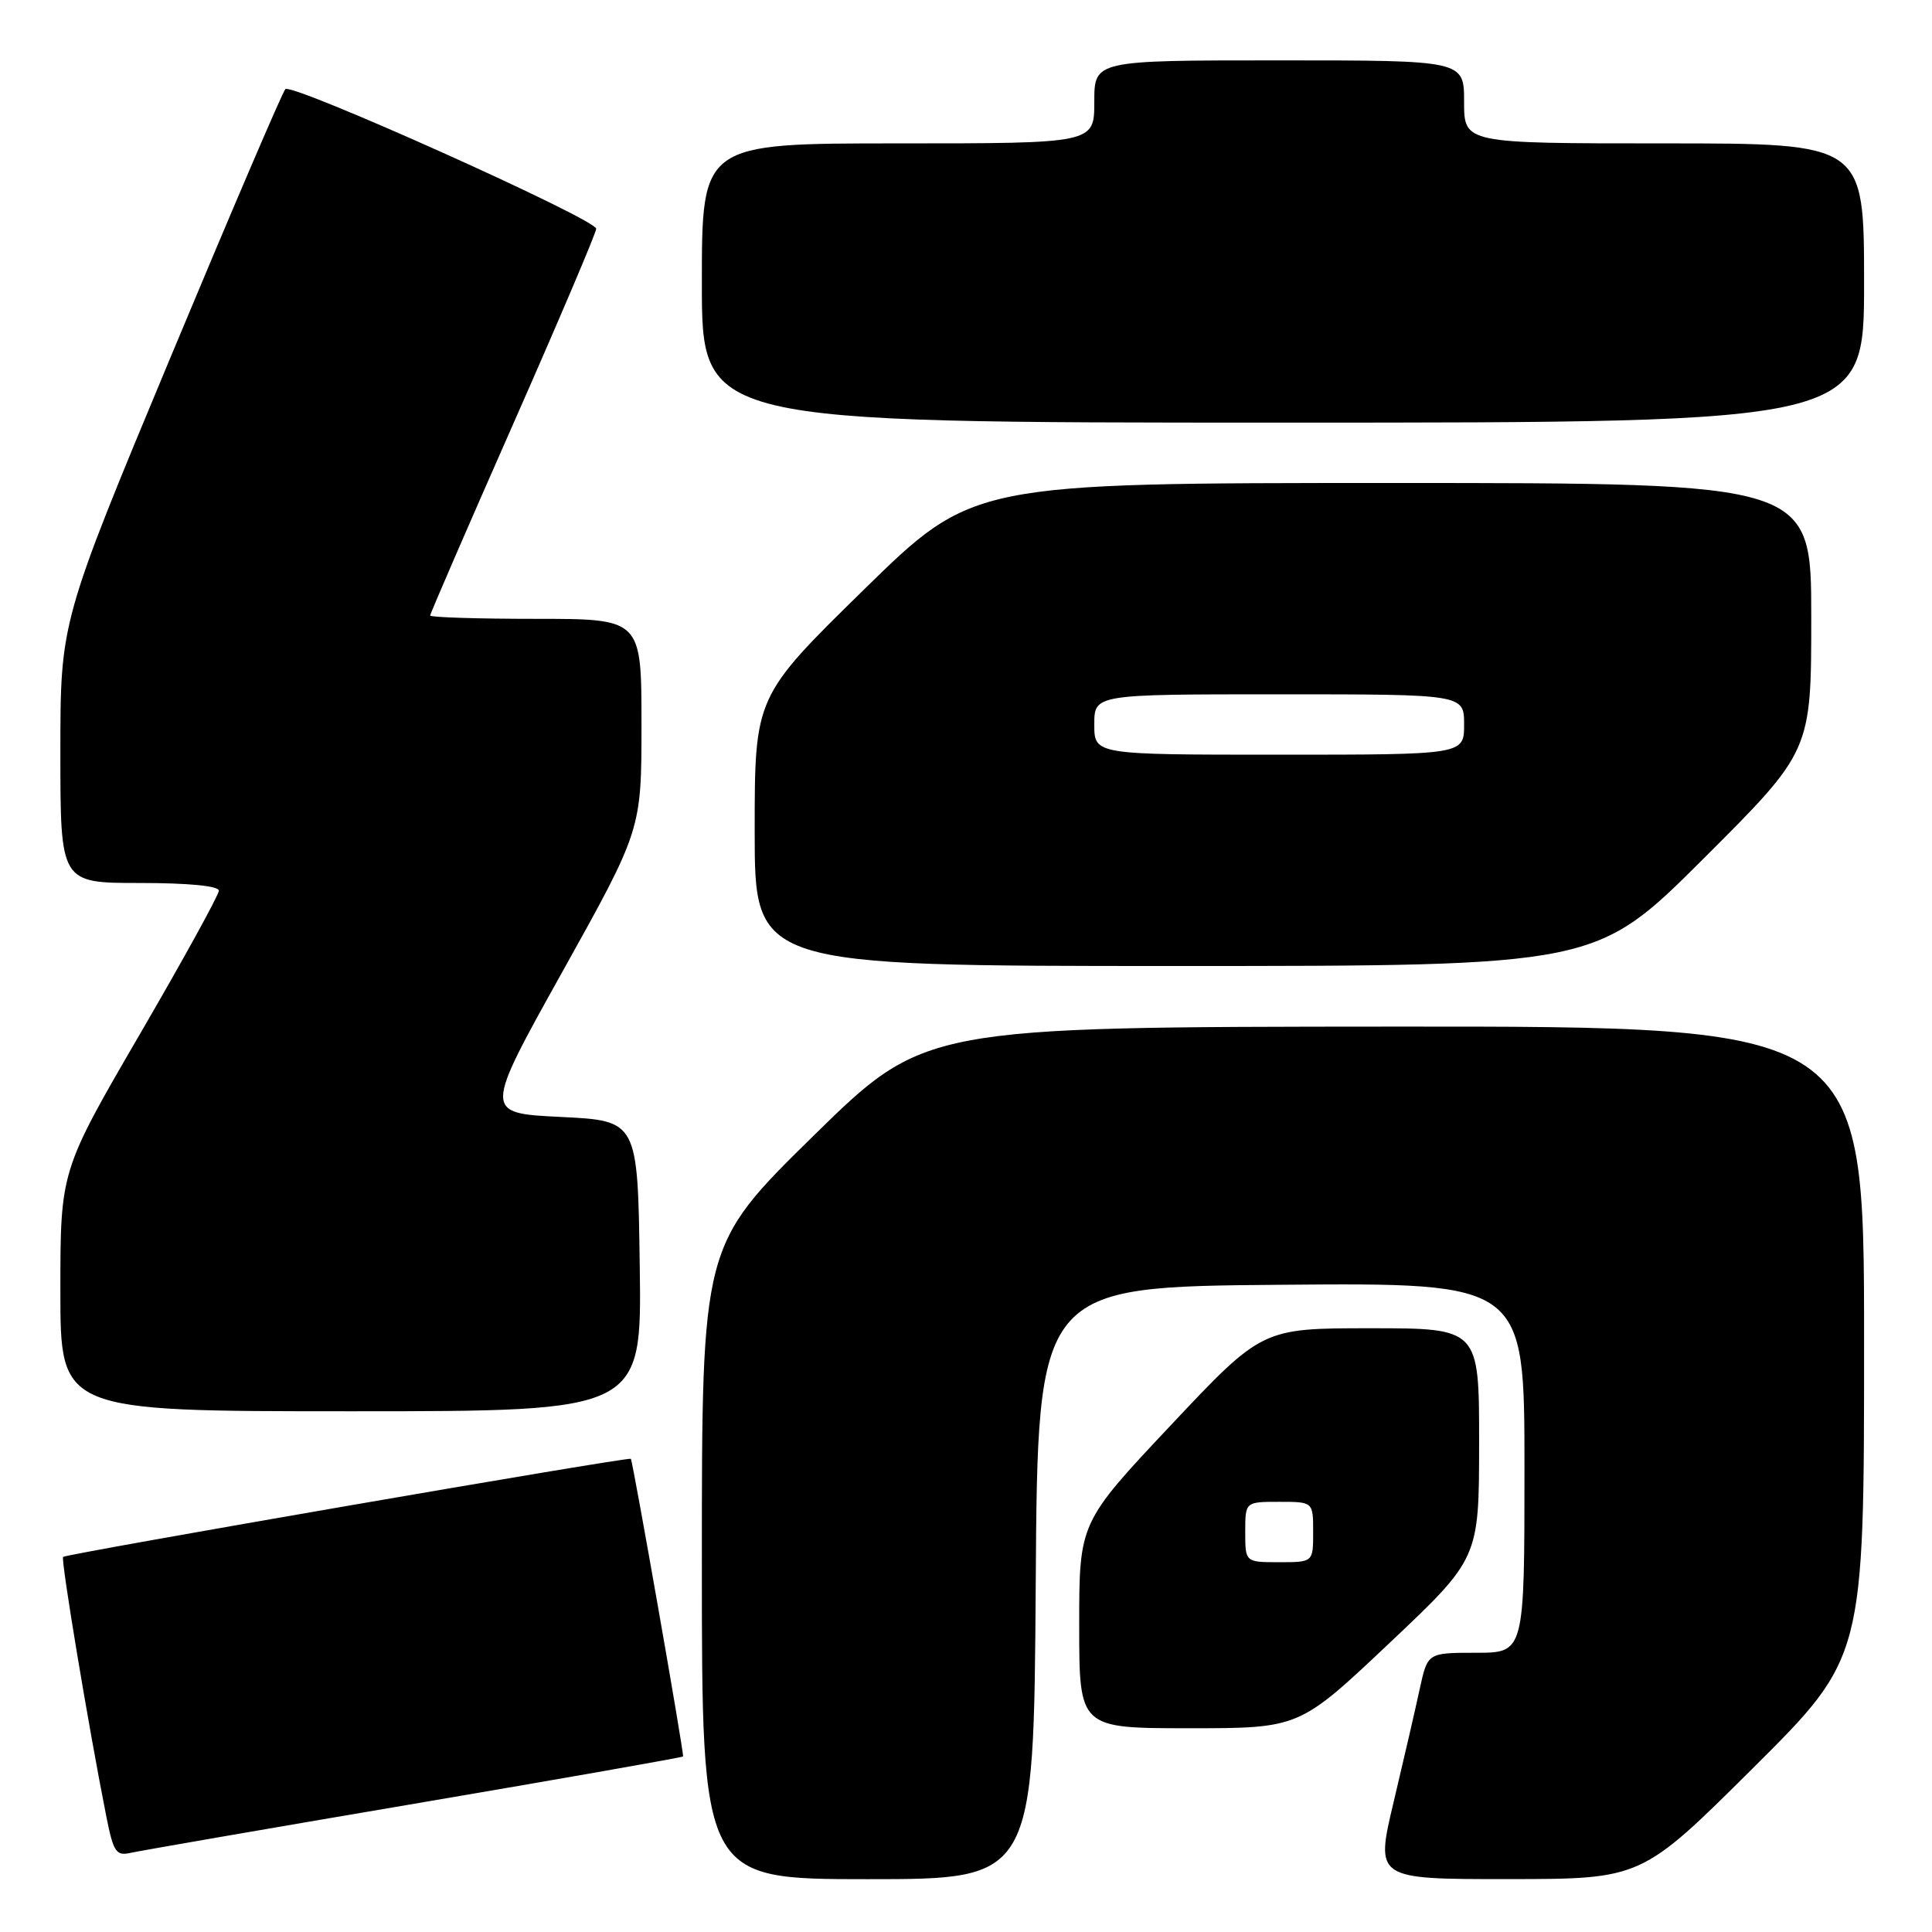 <?xml version="1.0" encoding="UTF-8" standalone="no"?>
<!DOCTYPE svg PUBLIC "-//W3C//DTD SVG 1.1//EN" "http://www.w3.org/Graphics/SVG/1.1/DTD/svg11.dtd" >
<svg xmlns="http://www.w3.org/2000/svg" xmlns:xlink="http://www.w3.org/1999/xlink" version="1.1" viewBox="0 0 256 256">
 <g >
 <path fill="currentColor"
d=" M 137.24 209.75 C 137.50 170.50 137.50 170.50 169.75 170.24 C 202.00 169.97 202.00 169.97 202.00 194.49 C 202.00 219.00 202.00 219.00 195.58 219.00 C 189.17 219.00 189.17 219.00 188.13 223.75 C 187.57 226.36 186.01 233.11 184.67 238.75 C 182.23 249.00 182.23 249.00 199.87 248.99 C 217.50 248.98 217.50 248.98 232.25 234.31 C 247.00 219.64 247.00 219.64 247.00 177.82 C 247.00 136.00 247.00 136.00 184.75 136.03 C 122.50 136.07 122.50 136.07 107.75 150.54 C 93.00 165.02 93.00 165.02 93.00 207.01 C 93.00 249.00 93.00 249.00 114.99 249.00 C 136.98 249.00 136.98 249.00 137.24 209.75 Z  M 54.93 239.00 C 74.41 235.69 90.42 232.87 90.51 232.74 C 90.68 232.49 83.86 193.65 83.59 193.30 C 83.36 193.00 8.77 205.89 8.36 206.30 C 8.04 206.63 11.73 228.83 14.10 240.75 C 15.03 245.42 15.39 245.95 17.32 245.51 C 18.52 245.24 35.44 242.31 54.93 239.00 Z  M 184.07 217.75 C 195.98 206.50 195.98 206.50 195.99 191.25 C 196.00 176.00 196.00 176.00 181.61 176.00 C 167.23 176.00 167.23 176.00 155.11 188.88 C 143.00 201.76 143.00 201.76 143.00 215.38 C 143.00 229.00 143.00 229.00 157.58 229.00 C 172.16 229.00 172.16 229.00 184.07 217.75 Z  M 84.77 167.75 C 84.50 148.50 84.50 148.50 74.29 148.00 C 64.08 147.50 64.08 147.50 74.54 128.73 C 85.00 109.95 85.00 109.95 85.00 95.98 C 85.00 82.00 85.00 82.00 71.00 82.00 C 63.30 82.00 57.00 81.80 57.00 81.56 C 57.00 81.31 61.95 69.89 68.00 56.18 C 74.05 42.47 79.00 30.83 79.00 30.31 C 79.00 29.05 38.68 10.94 37.81 11.81 C 37.43 12.19 30.57 28.22 22.56 47.43 C 8.00 82.37 8.00 82.37 8.00 99.68 C 8.00 117.00 8.00 117.00 18.50 117.00 C 24.97 117.00 29.00 117.39 29.00 118.02 C 29.00 118.58 24.28 127.16 18.50 137.09 C 8.00 155.15 8.00 155.15 8.00 171.07 C 8.00 187.00 8.00 187.00 46.52 187.00 C 85.04 187.00 85.04 187.00 84.77 167.75 Z  M 225.74 113.76 C 240.00 99.53 240.00 99.53 240.00 81.76 C 240.00 64.00 240.00 64.00 184.45 64.00 C 128.90 64.00 128.90 64.00 114.45 78.15 C 100.00 92.31 100.00 92.31 100.00 110.15 C 100.00 128.00 100.00 128.00 155.74 128.00 C 211.47 128.00 211.47 128.00 225.74 113.76 Z  M 247.00 37.50 C 247.00 19.00 247.00 19.00 220.50 19.00 C 194.00 19.00 194.00 19.00 194.00 13.50 C 194.00 8.00 194.00 8.00 169.50 8.00 C 145.00 8.00 145.00 8.00 145.00 13.50 C 145.00 19.00 145.00 19.00 119.00 19.00 C 93.00 19.00 93.00 19.00 93.00 37.50 C 93.00 56.00 93.00 56.00 170.00 56.00 C 247.00 56.00 247.00 56.00 247.00 37.50 Z  M 165.00 203.00 C 165.00 199.00 165.00 199.00 169.50 199.00 C 174.00 199.00 174.00 199.00 174.00 203.00 C 174.00 207.00 174.00 207.00 169.50 207.00 C 165.00 207.00 165.00 207.00 165.00 203.00 Z  M 145.00 96.00 C 145.00 92.00 145.00 92.00 169.50 92.00 C 194.00 92.00 194.00 92.00 194.00 96.00 C 194.00 100.00 194.00 100.00 169.50 100.00 C 145.00 100.00 145.00 100.00 145.00 96.00 Z "/>
</g>
</svg>